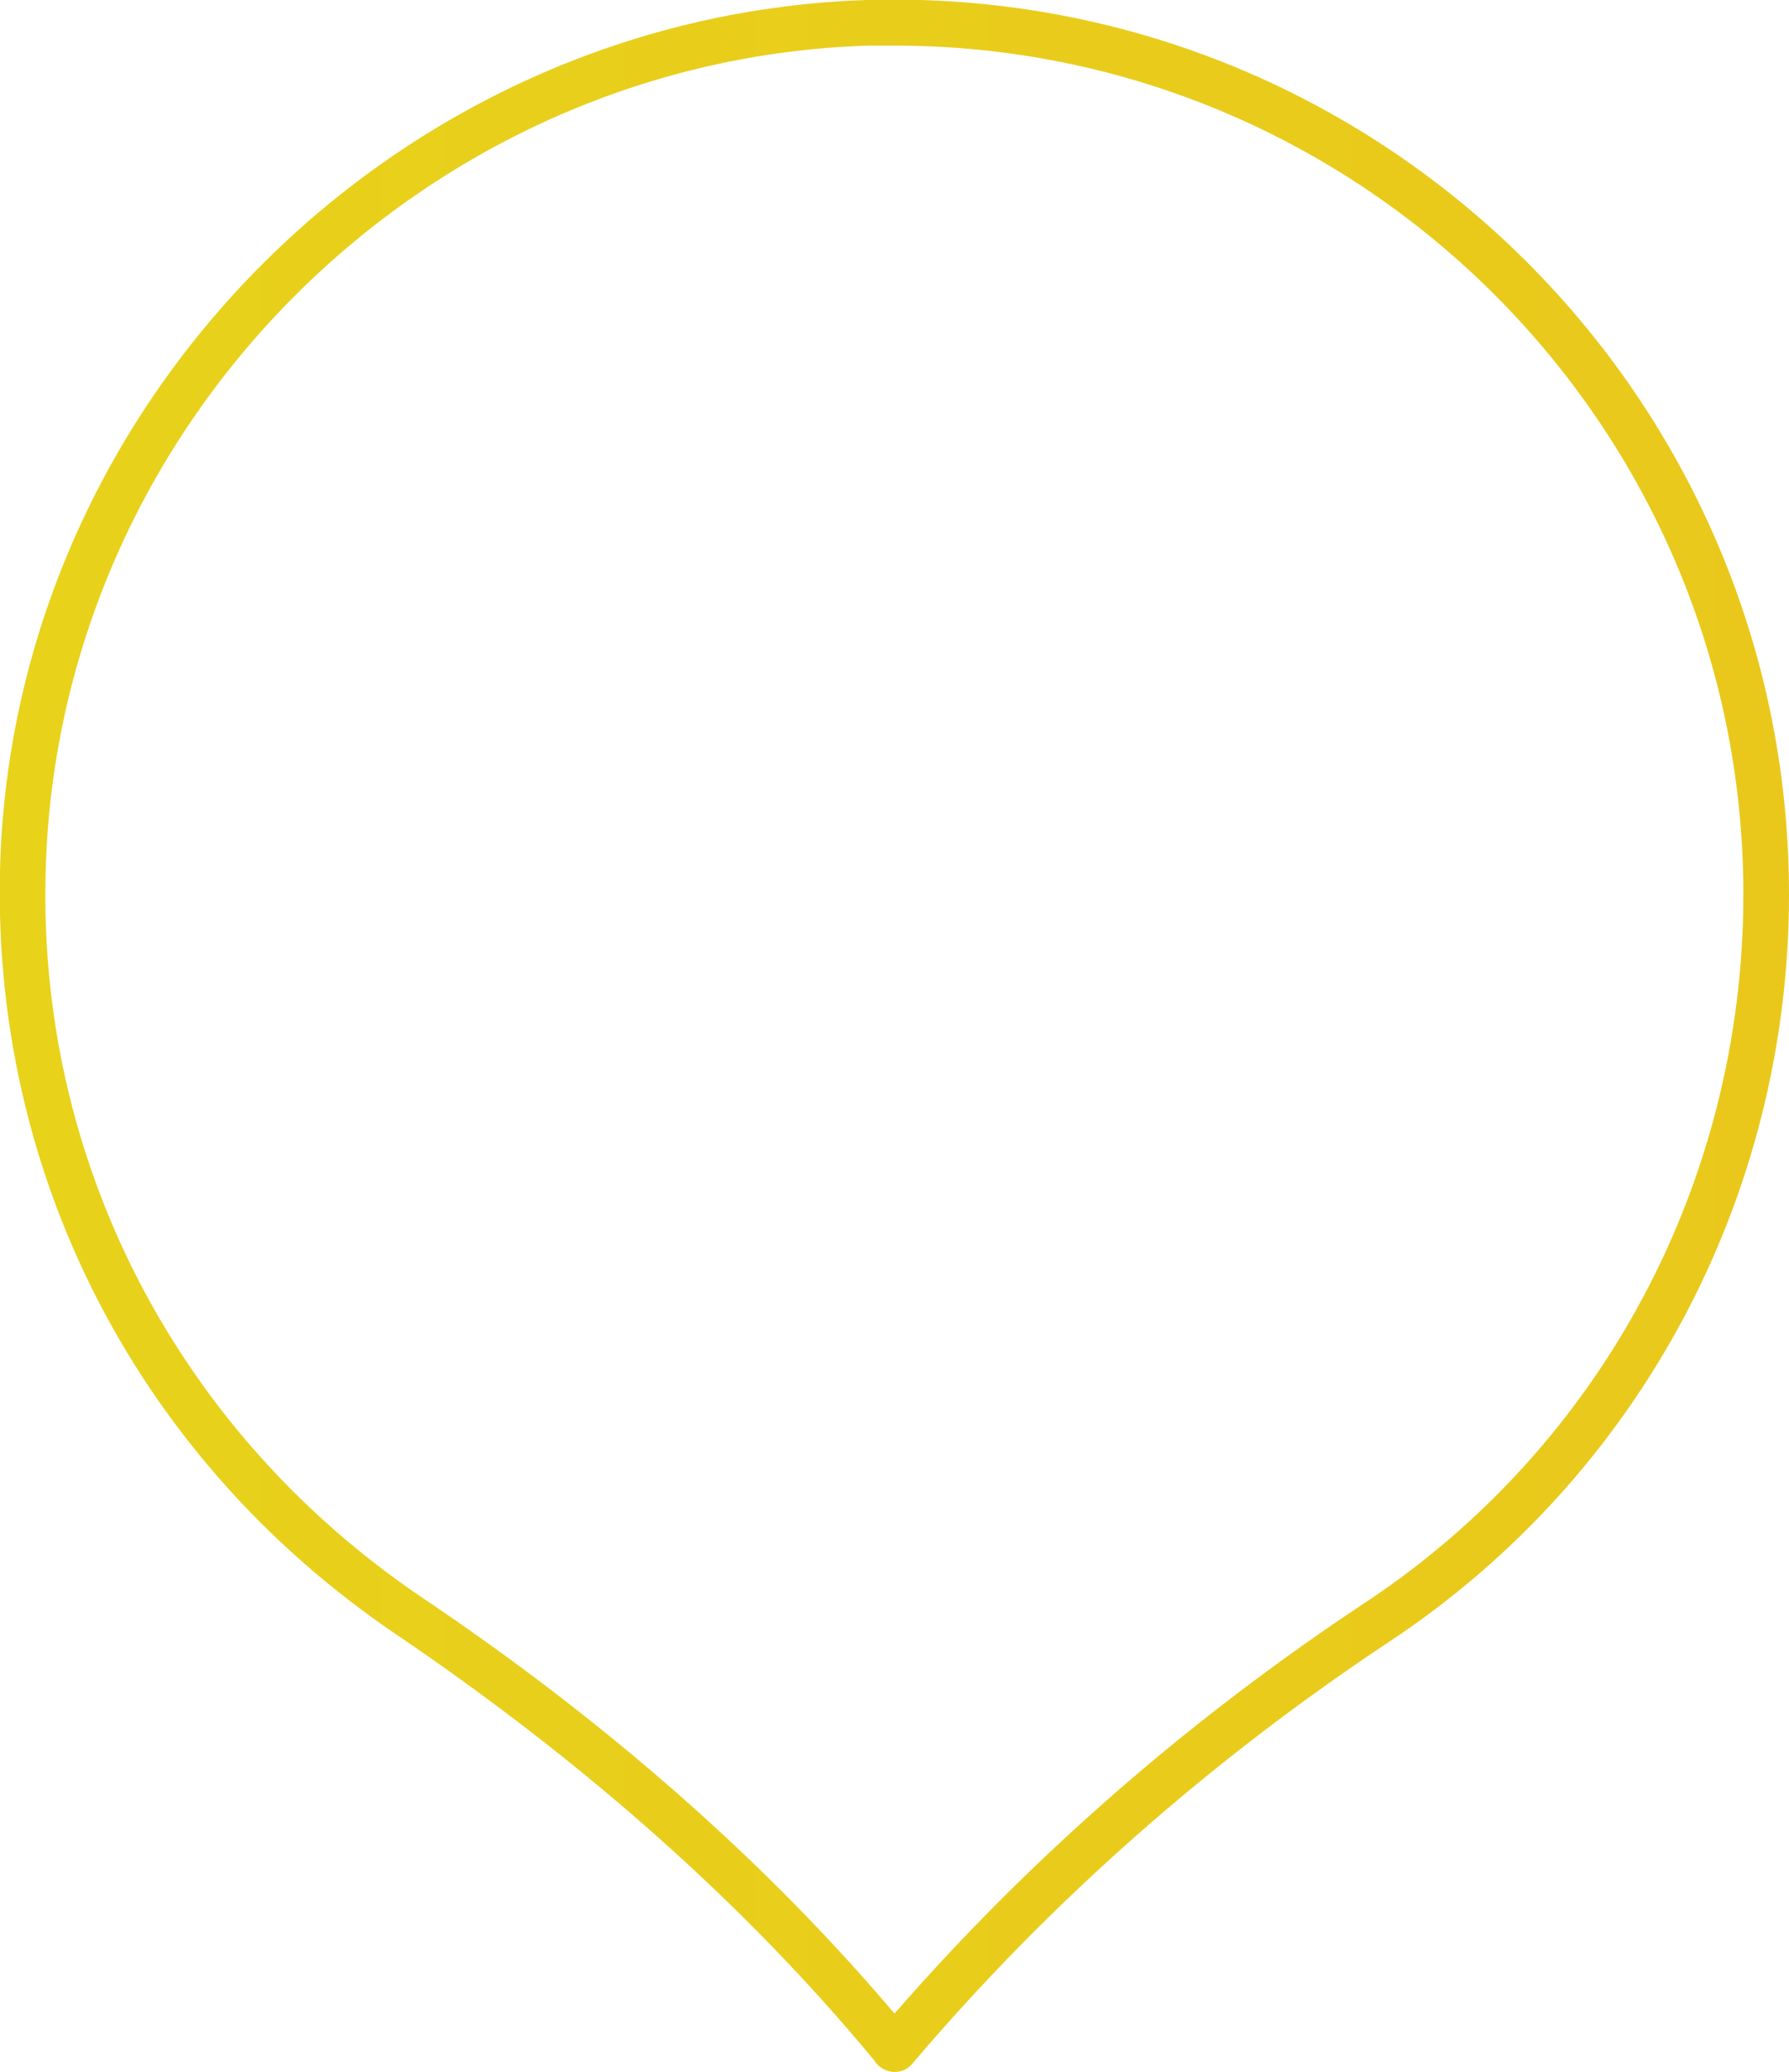 <?xml version="1.0" encoding="utf-8"?>
<!-- Generator: Adobe Illustrator 23.0.1, SVG Export Plug-In . SVG Version: 6.00 Build 0)  -->
<svg version="1.1" id="Layer_1" xmlns="http://www.w3.org/2000/svg" xmlns:xlink="http://www.w3.org/1999/xlink" x="0px" y="0px"
	 viewBox="0 0 168.6 195.3" style="enable-background:new 0 0 168.6 195.3;" xml:space="preserve">
<style type="text/css">
	.st0{display:none;fill:url(#SVGID_1_);}
	.st1{fill:url(#SVGID_2_);}
</style>
<radialGradient id="SVGID_1_" cx="1670.717" cy="1375.996" r="765.74" gradientTransform="matrix(1.257 0 0 1.386 -1196.992 -1732.756)" gradientUnits="userSpaceOnUse">
	<stop  offset="0" style="stop-color:#3D1E5B"/>
	<stop  offset="6.924987e-02" style="stop-color:#391E56"/>
	<stop  offset="0.358" style="stop-color:#2A1B41"/>
	<stop  offset="0.62" style="stop-color:#1F1633"/>
	<stop  offset="0.843" style="stop-color:#171229"/>
	<stop  offset="1" style="stop-color:#141026"/>
</radialGradient>
<rect x="-178.8" y="-357.4" class="st0" width="1920" height="1080"/>
<g>
	<linearGradient id="SVGID_2_" gradientUnits="userSpaceOnUse" x1="-86.683" y1="97.63" x2="1385.781" y2="97.63">
		<stop  offset="0" style="stop-color:#E7D71A"/>
		<stop  offset="1" style="stop-color:#F58120"/>
	</linearGradient>
	<path class="st1" d="M84.3,195.3C84.3,195.3,84.3,195.3,84.3,195.3c-0.6,0-1.3-0.3-1.7-0.8l-0.3-0.4c-12.1-14.6-27.2-28-44.9-40
		c-25-16.9-38.9-44.7-37.3-74.6C2.5,36.3,38.4,1.4,81.7,0c47.7-1.4,86.9,36.9,86.9,84.3c0,28.5-14.1,54.8-37.6,70.4
		c-16.9,11.2-32.1,24.6-45,39.8C85.6,195,85,195.3,84.3,195.3z M84.3,4.3c-0.8,0-1.7,0-2.5,0C40.7,5.6,6.7,38.7,4.4,79.8
		c-1.6,28.3,11.7,54.8,35.4,70.8c17.4,11.7,32.4,24.9,44.5,39.2c12.8-14.7,27.7-27.7,44.3-38.7c22.4-14.8,35.7-39.8,35.7-66.8
		C164.3,40.2,128.4,4.3,84.3,4.3z"/>
</g>
</svg>
